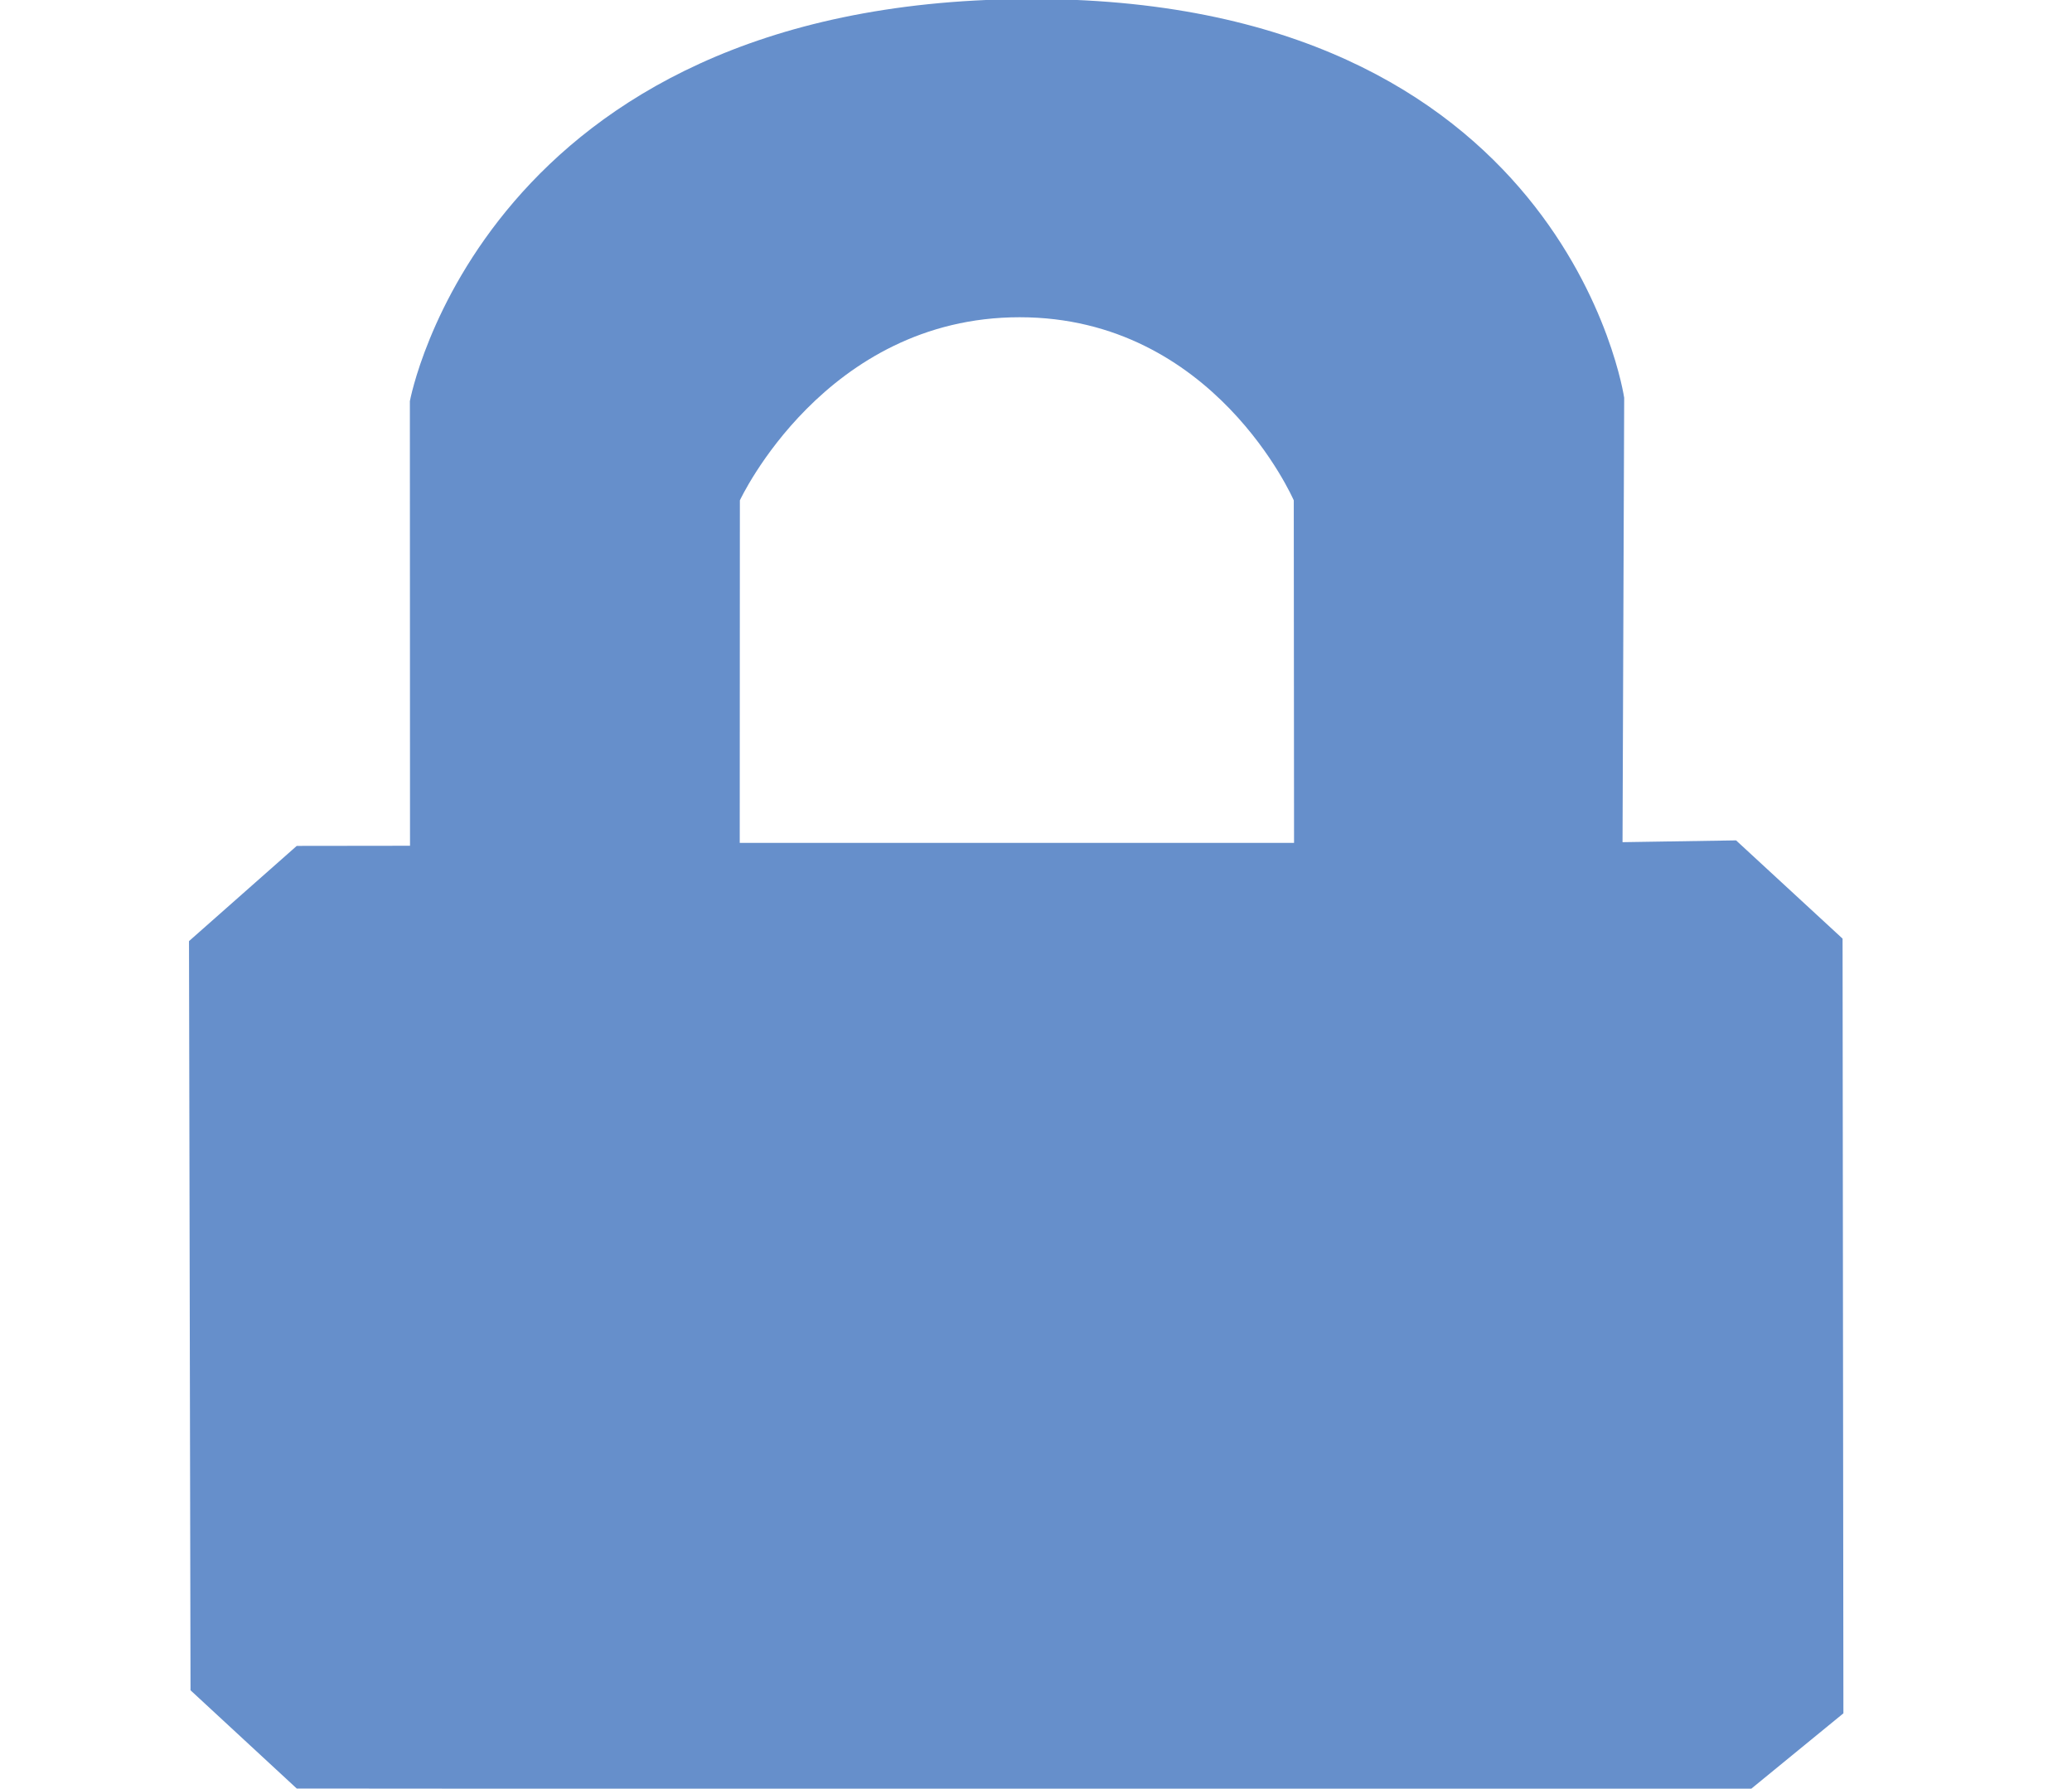 <?xml version="1.0" encoding="utf-8"?>
<!-- Generator: Adobe Illustrator 16.0.0, SVG Export Plug-In . SVG Version: 6.00 Build 0)  -->
<!DOCTYPE svg PUBLIC "-//W3C//DTD SVG 1.1//EN" "http://www.w3.org/Graphics/SVG/1.1/DTD/svg11.dtd">
<svg version="1.1" id="Layer_1" xmlns="http://www.w3.org/2000/svg" xmlns:xlink="http://www.w3.org/1999/xlink" x="0px" y="0px"
	 width="15.019px" height="12.962px" viewBox="0 0 15.019 12.962" enable-background="new 0 0 15.019 12.962" xml:space="preserve">
<g>
	<g>
		<path fill-rule="evenodd" clip-rule="evenodd" fill="#668FCB" d="M13.356,6.802L12.584,6.09l-0.823,0.013l0.012-3.22
			c0,0-0.423-2.917-4.347-2.89C3.501,0.021,2.971,2.907,2.971,2.907l0.001,3.222L2.151,6.13L1.37,6.82l0.011,5.429l0.77,0.712
			l10.535,0.008l0.676-0.553L13.356,6.802z M5.362,6.108l0.001-2.482c0,0,0.616-1.327,2.028-1.327c1.411,0,1.987,1.327,1.987,1.327
			l0.002,2.482H5.362z"/>
	</g>
</g>
<g>
</g>
<g>
</g>
<g>
</g>
<g>
</g>
<g>
</g>
<g>
</g>
</svg>
